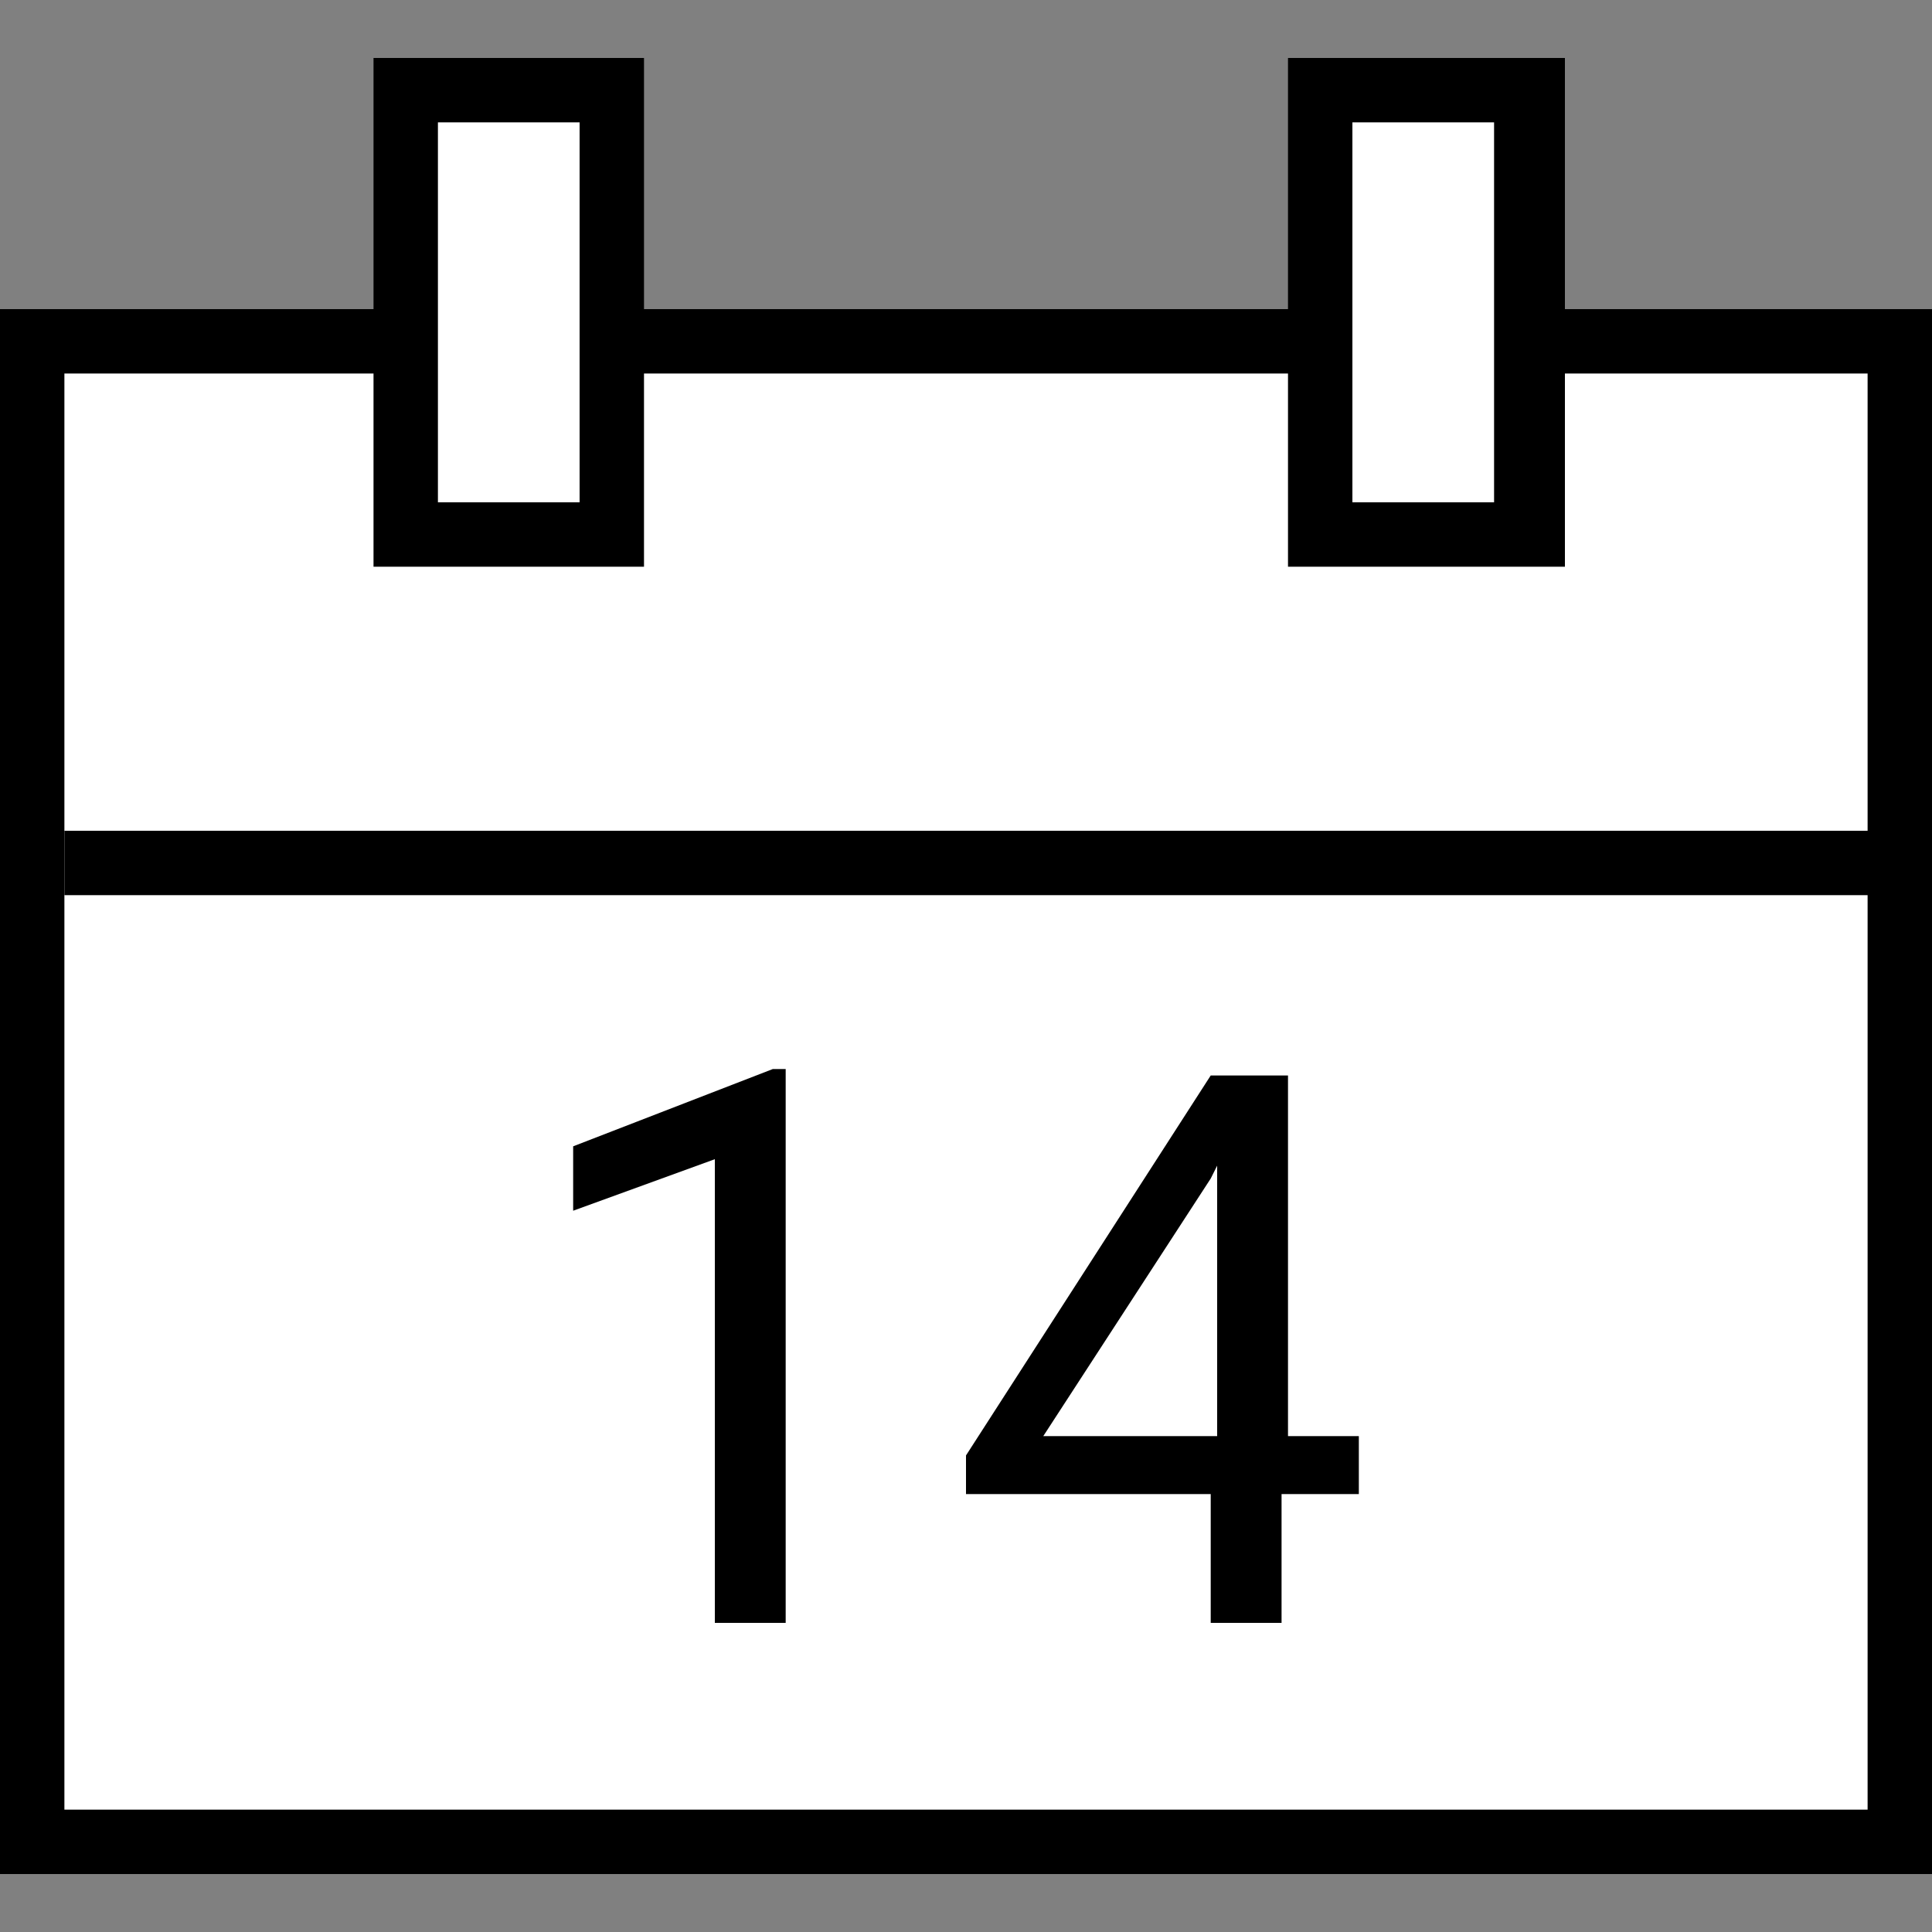 <?xml version="1.0" encoding="utf-8"?>
<!-- Generator: Adobe Illustrator 19.0.1, SVG Export Plug-In . SVG Version: 6.00 Build 0)  -->
<svg width="30" height="30" version="1.1" id="Слой_1" xmlns="http://www.w3.org/2000/svg" xmlns:xlink="http://www.w3.org/1999/xlink" x="0px" y="0px"
	 viewBox="0 0 30 30" style="enable-background:new 0 0 30 30;" xml:space="preserve">
<rect x="0" y="0" width="30" height="30" fill="#808080" stroke="none"/>
<style type="text/css">
	.st0{fill:#fff;}
	.st1{fill:none;stroke:#000000;stroke-miterlimit:10;}
</style>
<g>
	<rect x="0.5" y="5.3" class="st0" width="29" height="23.3"/>
	<path d="M29,5.8v22.3H1V5.8H29 M30,4.8H0v24.3h30V4.8L30,4.8z"/>
</g>
<path class="st1" d="M29.3,13.4H1H29.3z"/>
<g>
	<path d="M12.2,25.2h-1.1V18l-2.2,0.8v-1l3.1-1.2h0.2V25.2z"/>
	<path d="M19.9,22.3h1.2v0.9h-1.2v2h-1.1v-2H15v-0.6l3.8-5.9h1.2V22.3z M16.2,22.3h2.7v-4.2l-0.1,0.2L16.2,22.3z"/>
</g>
<g>
	<rect x="20.5" y="1.4" class="st0" width="3.3" height="6.9"/>
	<path d="M23.2,1.9v5.9H21V1.9H23.2 M24.2,0.9H20v7.9h4.3V0.9L24.2,0.9z"/>
</g>
<g>
	<rect x="6.3" y="1.4" class="st0" width="3.3" height="6.9"/>
	<path d="M9,1.9v5.9H6.8V1.9H9 M10,0.9H5.8v7.9H10V0.9L10,0.9z"/>
</g>
</svg>
